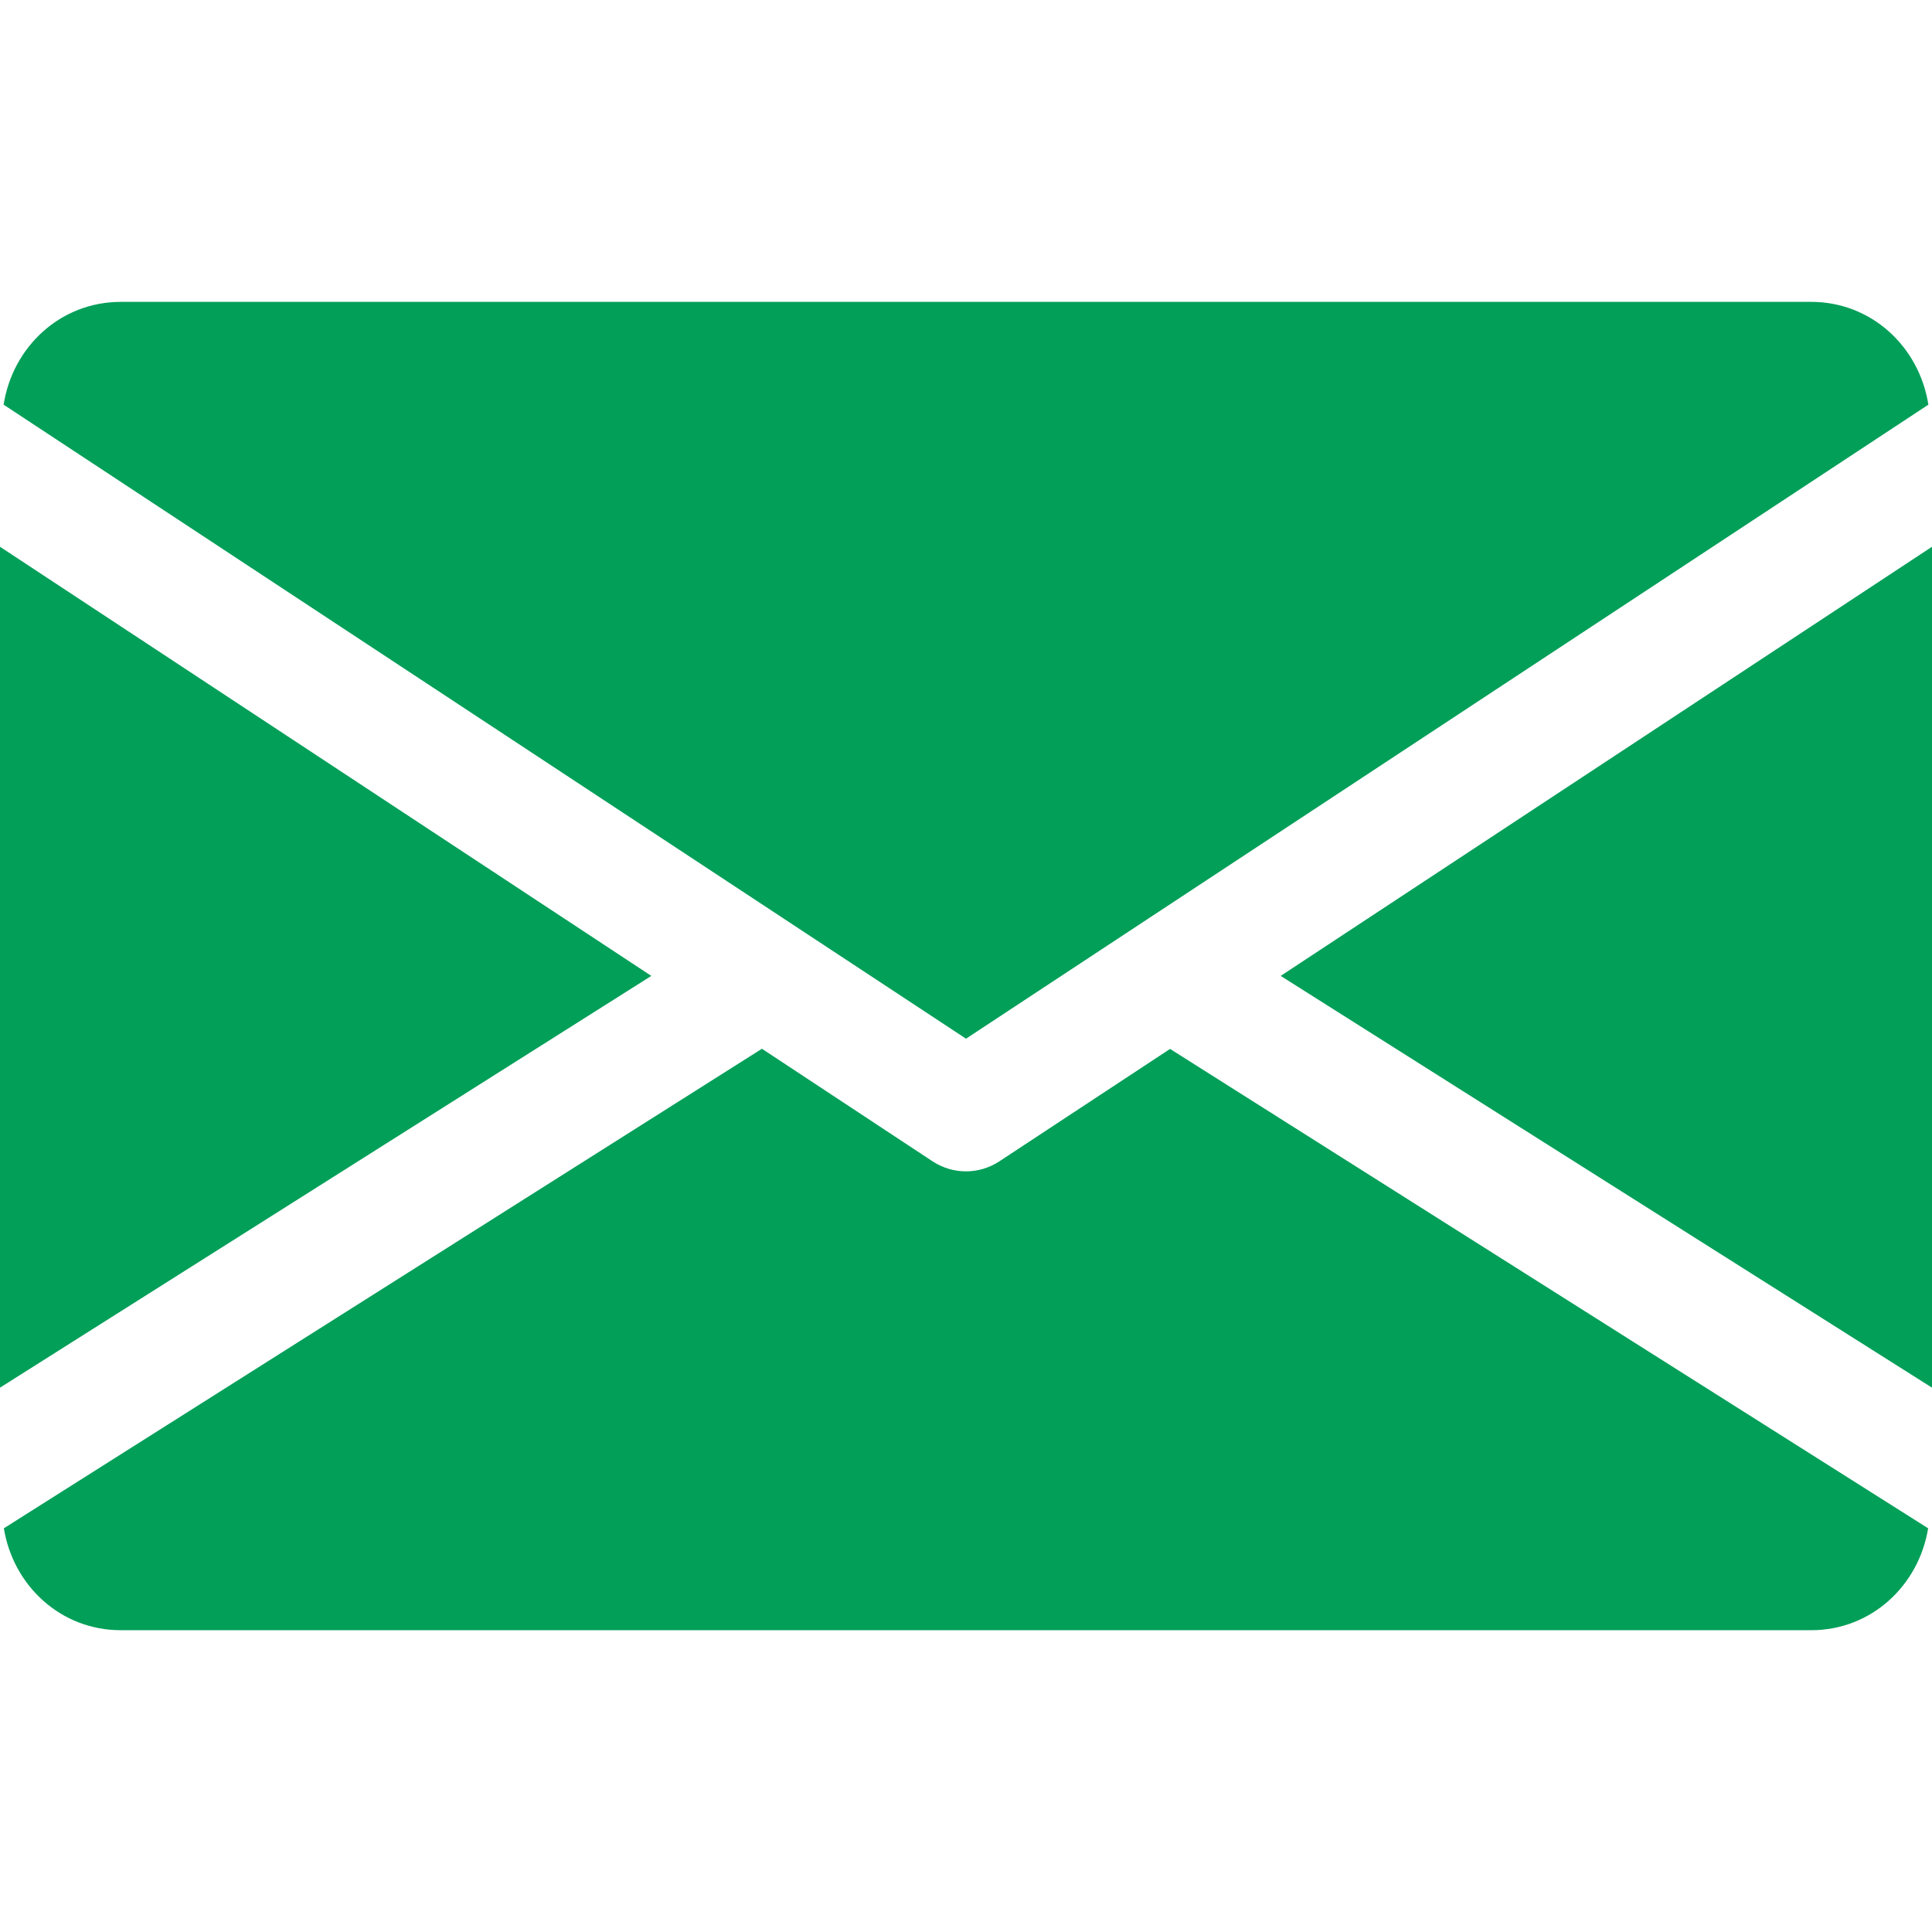 <svg width="24" height="24" viewBox="0 0 24 24" fill="none" xmlns="http://www.w3.org/2000/svg">
<path d="M15.909 12.123L24 17.238V6.792L15.909 12.123Z" fill="#029F59"/>
<path d="M0 6.792V17.238L8.091 12.123L0 6.792Z" fill="#029F59"/>
<path d="M22.5 3.75H1.5C0.751 3.75 0.157 4.308 0.045 5.027L12 12.903L23.955 5.027C23.842 4.308 23.248 3.75 22.5 3.75Z" fill="#029F59"/>
<path d="M14.535 13.03L12.412 14.428C12.286 14.51 12.144 14.551 12 14.551C11.856 14.551 11.713 14.51 11.587 14.428L9.465 13.028L0.048 18.985C0.163 19.697 0.754 20.251 1.5 20.251H22.5C23.245 20.251 23.836 19.697 23.952 18.985L14.535 13.03Z" fill="#029F59"/>
</svg>
